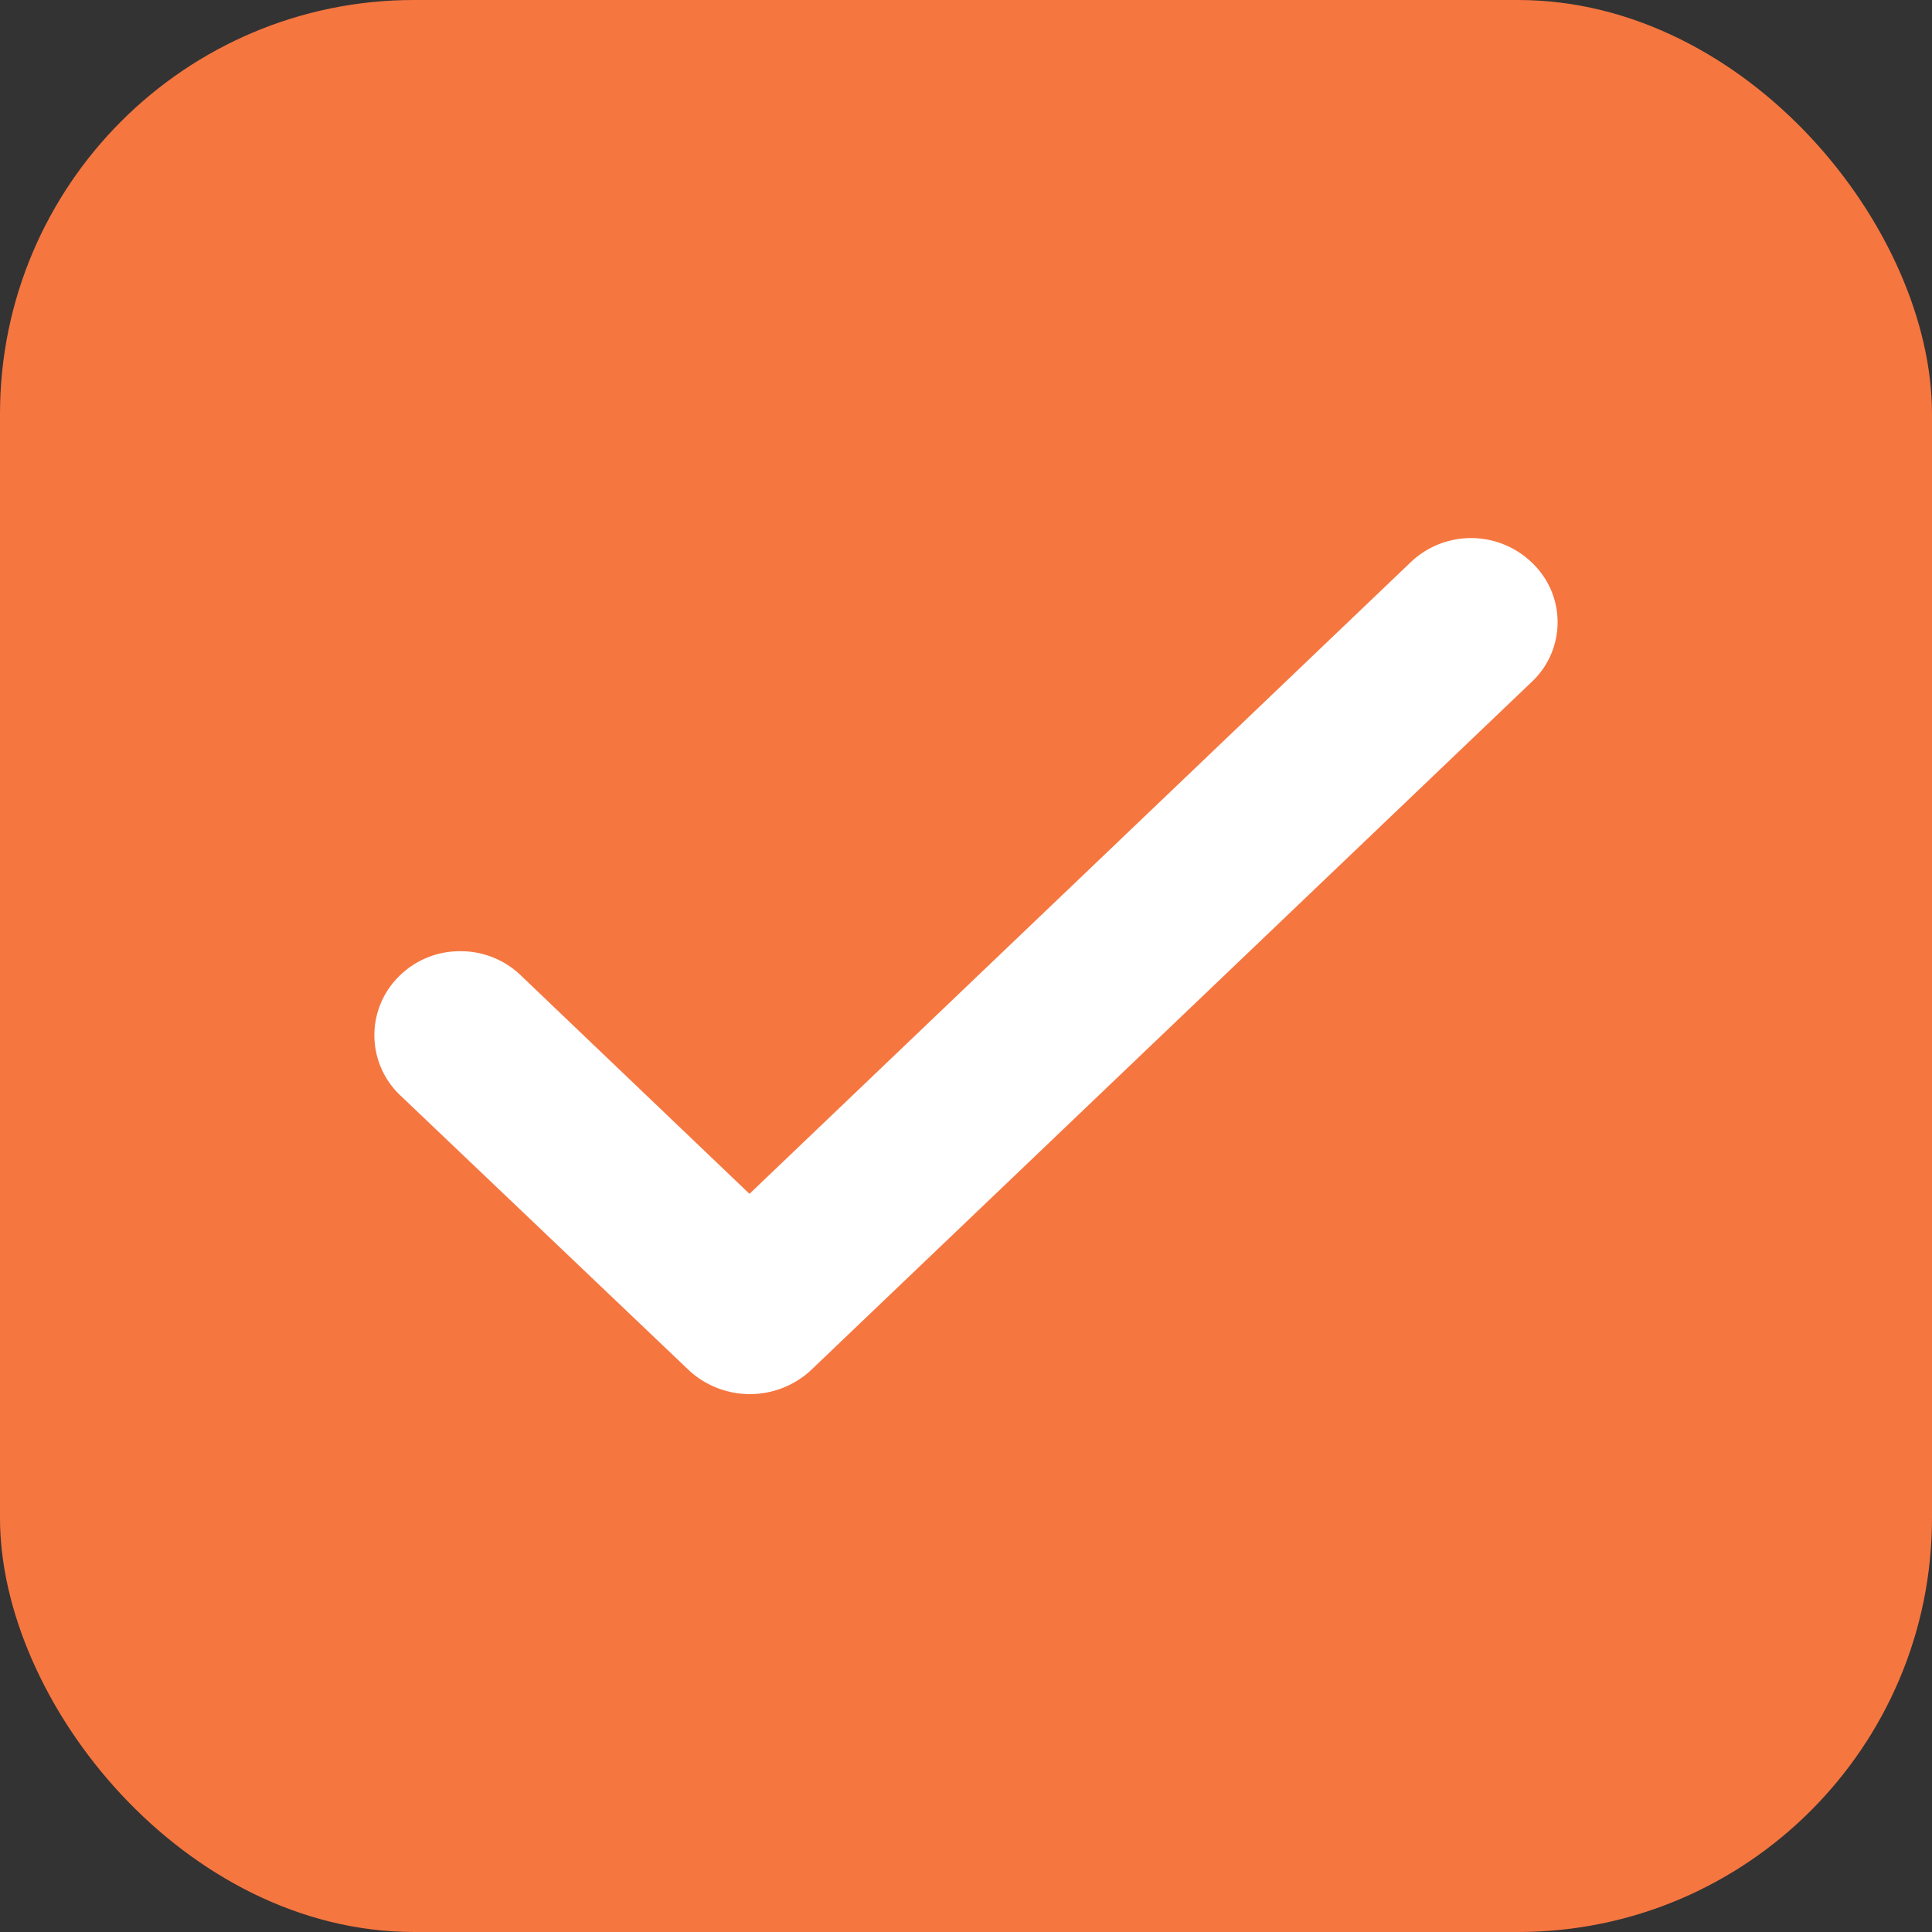 <svg xmlns="http://www.w3.org/2000/svg" width="14" height="14" viewBox="0 0 14 14">
  <rect x="0" y="0" width="14" height="14" fill="#333333" stroke="none"/>
  <g id="check-active" transform="translate(-97 -6289)">
    <rect id="사각형_8215" data-name="사각형 8215" width="14" height="14" rx="3" transform="translate(97 6289)" fill="#f67640"/>
    <path id="패스_17550" data-name="패스 17550" d="M634.618,1178.77l-4.8,4.585-1.659-1.585a.625.625,0,0,0-.436-.173h-.007a.622.622,0,0,0-.438.182.6.6,0,0,0,.007.86l2.1,2a.652.652,0,0,0,.872,0l5.236-5a.593.593,0,0,0,.008-.845A.635.635,0,0,0,634.618,1178.77Z" transform="translate(-527.387 5114.296)" fill="#fff"/>
  </g>
</svg>
